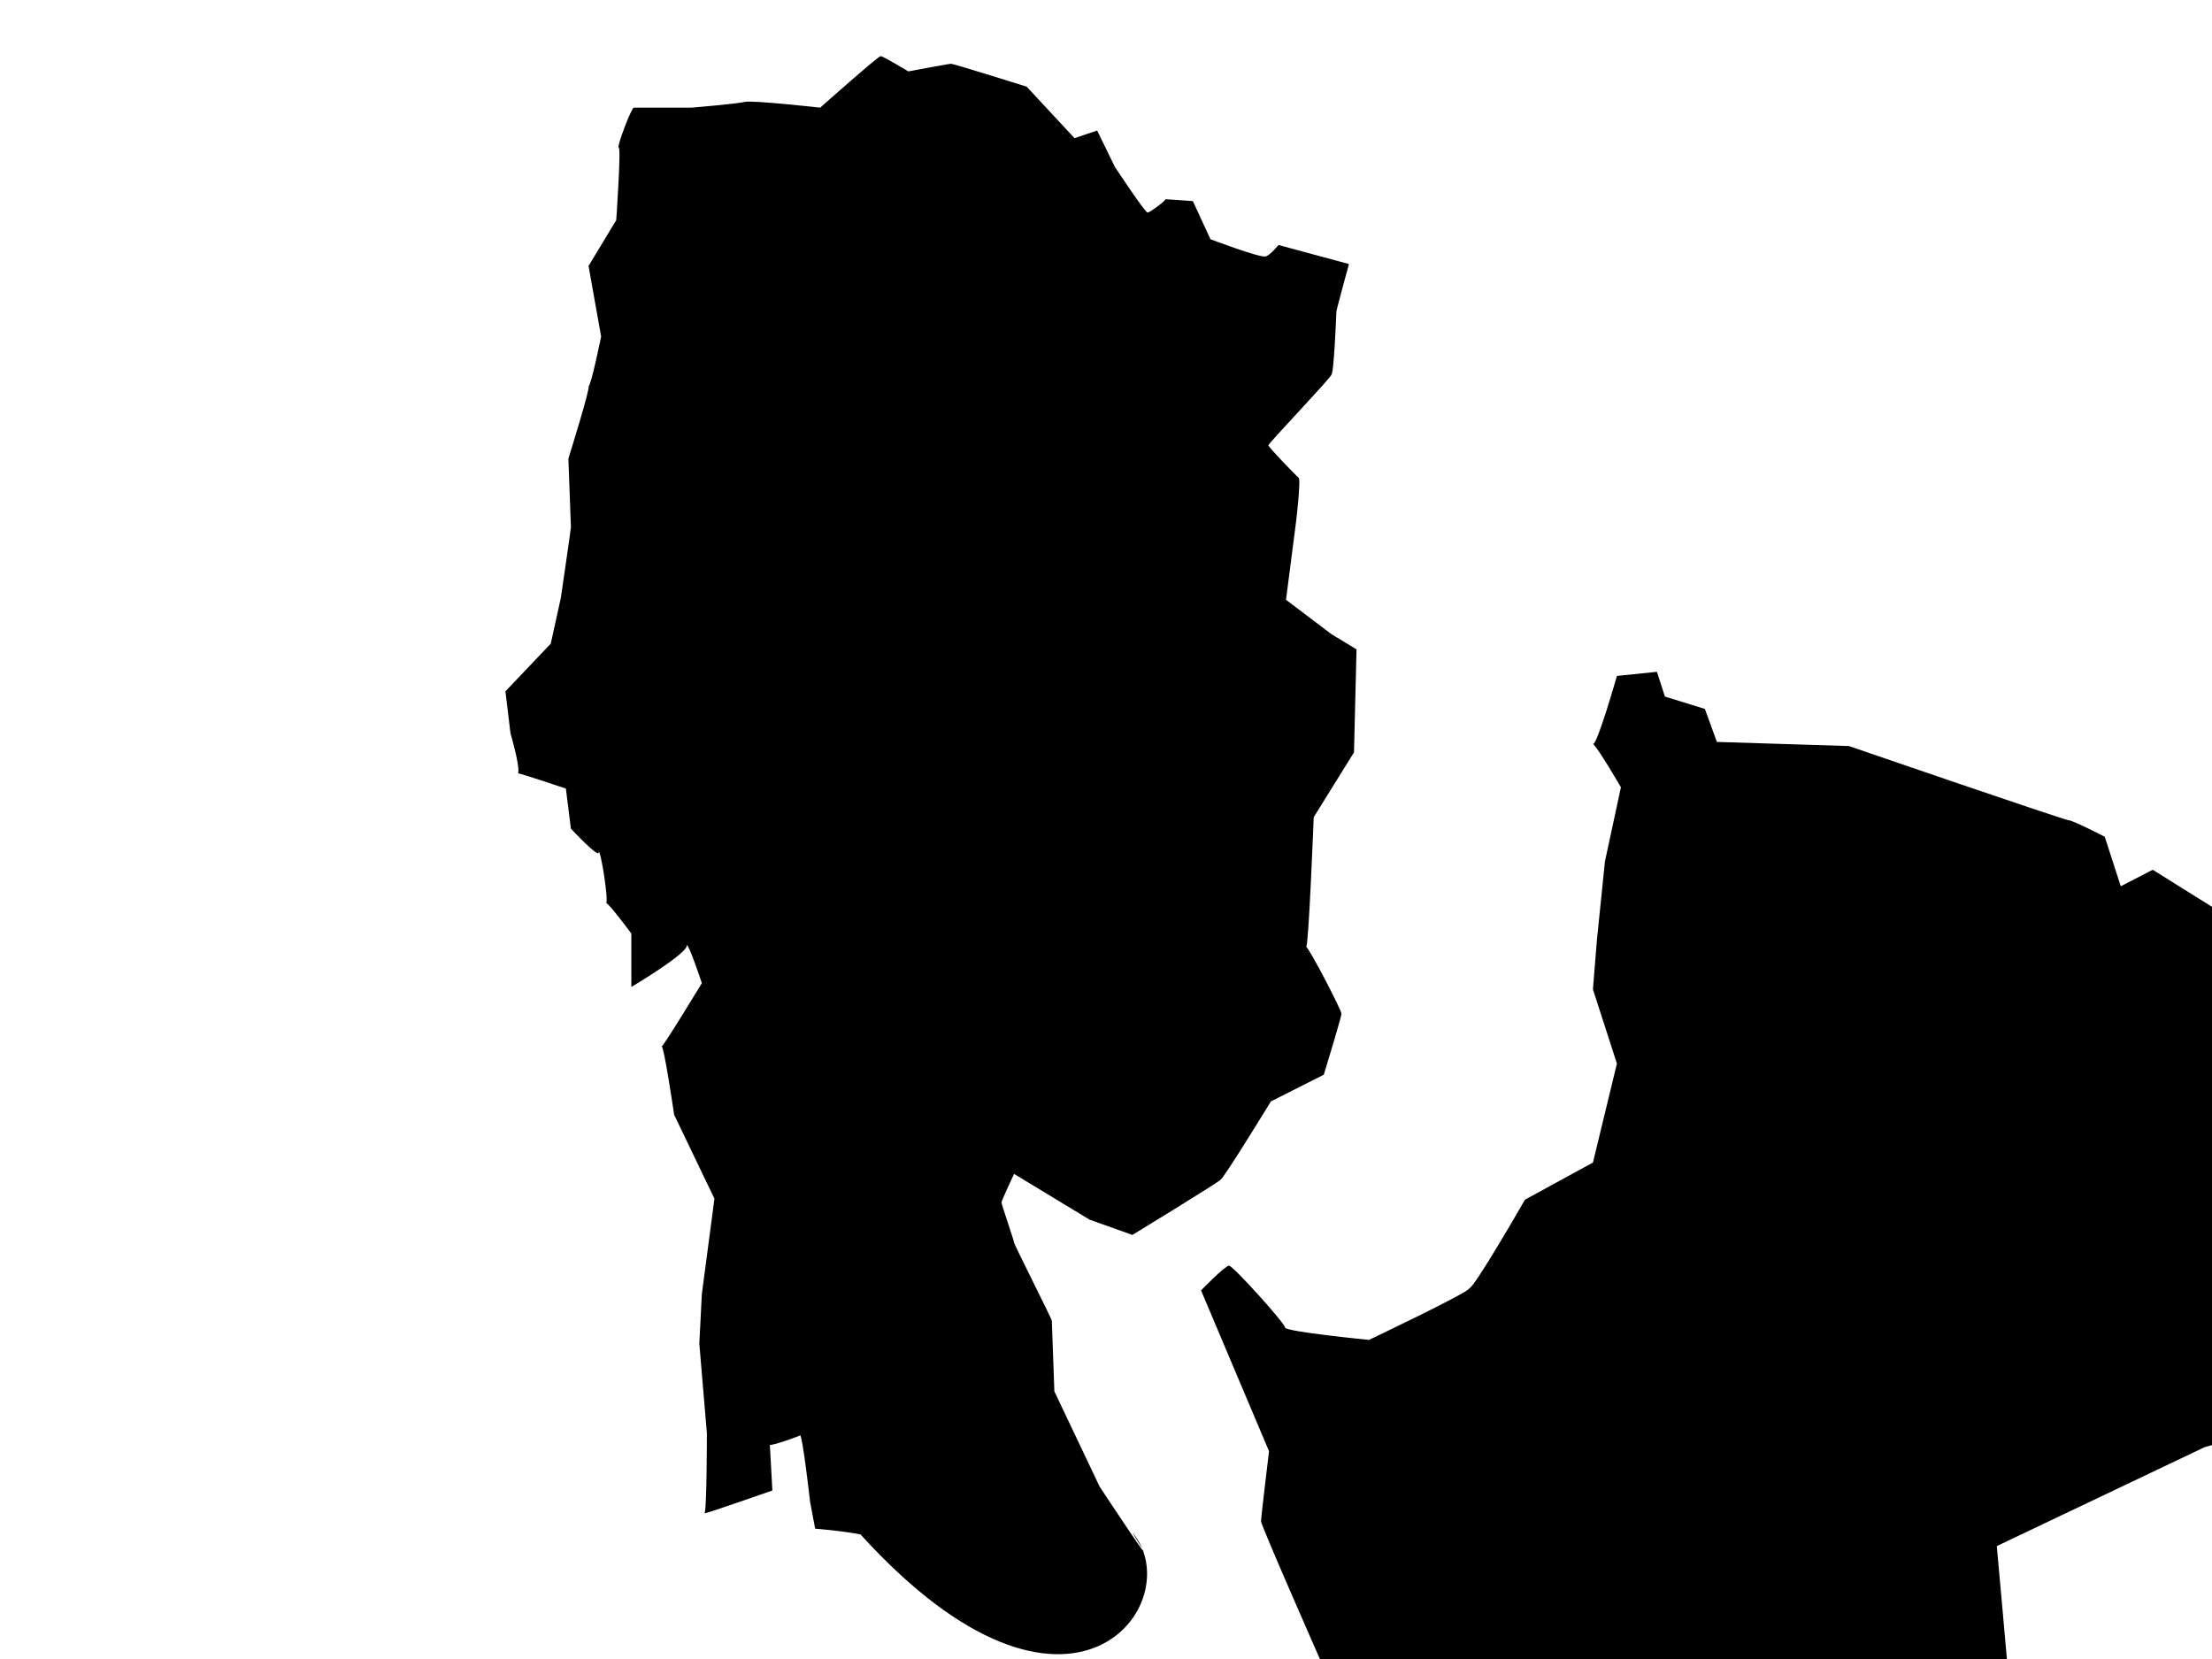 <svg version="1.1" id="Layer_1" xmlns="http://www.w3.org/2000/svg" xmlns:amcharts="http://amcharts.com/ammap" xmlns:xlink="http://www.w3.org/1999/xlink" x="0px" y="0px"
	 width="1024px" height="768px" viewBox="0 0 1024 768" style="enable-background:new 0 0 1024 768;" xml:space="preserve">
    <defs>
    <amcharts:ammap projection="mercator" leftLongitude="73.444" topLatitude="75.19" rightLongitude="74.246" bottomLatitude="74.41"></amcharts:ammap>
    </defs>
    <g>
        <path id="muzaffarabadtehsil" title="Muzaffarabad" class="land" d="m624.479,122.239c0,0 -32.638,-8.83 -32.638,-8.83c0,0 -3.497,4.415 -5.828,5.298c-2.331,0.883 -25.644,-7.947 -25.644,-7.947c0,0 -8.16,-17.66 -8.16,-17.66c0,0 -11.656,-0.883 -12.822,-0.883c1.166,0 -6.994,6.181 -8.16,6.181c-1.166,0 -15.153,-21.192 -15.153,-21.192c0,0 -8.16,-16.777 -8.16,-16.777c0,0 -10.491,3.532 -10.491,3.532c0,0 -22.147,-23.841 -22.147,-23.841c0,0 -33.804,-10.596 -34.969,-10.596c-1.166,0 -19.816,3.532 -19.816,3.532c0,0 -11.656,-7.064 -12.822,-7.064c-1.166,0 -27.976,23.841 -27.976,23.841c0,0 -31.473,-3.532 -34.969,-2.649c-3.497,0.883 -24.479,2.649 -24.479,2.649c0,0 -25.644,0 -26.81,0c-1.166,0 -8.16,18.543 -6.994,18.543c1.166,0 -1.166,33.554 -1.166,33.554c0,0 -12.822,21.192 -12.822,21.192c0,0 5.828,32.671 5.828,32.671c0,0 -4.663,22.958 -5.828,22.958c1.166,0 -9.325,33.554 -9.325,33.554c0,0 1.166,30.905 1.166,31.788c0,0.883 -4.663,32.671 -4.663,32.671c0,0 -4.663,21.192 -4.663,21.192c0,0 -20.982,22.075 -20.982,22.075c0,0 2.331,19.426 2.331,19.426c0,0 4.663,15.894 3.497,18.543c1.166,0 22.147,7.064 22.147,7.064c0,0 2.331,18.543 2.331,18.543c0,0 13.988,15.011 12.822,10.596c1.166,0 4.663,22.958 3.497,23.841c1.166,0 11.656,14.128 11.656,14.128c0,0 0,24.724 0,24.724c0,0 26.81,-15.894 25.644,-19.426c1.166,0 6.994,17.66 6.994,17.66c0,0 -19.816,32.671 -18.65,29.139c1.166,0 5.828,31.788 5.828,31.788c0,0 18.65,38.852 18.65,38.852c0,0 -5.828,44.15 -5.828,44.15c0,0 -1.166,22.958 -1.166,22.958c0,0 3.497,41.501 3.497,41.501c0,0 0,37.086 -1.166,37.086c1.166,0 31.472,-10.596 31.472,-10.596c0,0 -1.166,-22.075 -1.166,-21.192c0,0.883 15.153,-4.415 13.988,-4.415c1.166,0 4.663,30.905 4.663,30.905c0,0 2.331,12.362 2.331,12.362c0,0 11.656,0.883 20.982,2.649c97.918,107.729 152.701,30.906 125.89,-0.883c17.485,28.257 -15.153,-21.192 -15.153,-21.192c0,0 -20.982,-44.15 -20.982,-44.15c0,0 -1.166,-31.788 -1.166,-32.671c0,-0.883 -17.485,-35.32 -17.485,-36.203c0,-0.883 -5.828,-17.66 -5.828,-18.543c0,-0.883 5.828,-13.245 5.828,-13.245c0,0 34.969,21.192 34.969,21.192c0,0 19.816,7.064 19.816,7.064c0,0 41.963,-25.607 40.798,-25.607c1.166,0 23.313,-36.203 23.313,-36.203c0,0 24.479,-12.362 24.479,-12.362c0,0 8.16,-26.49 8.16,-28.256c0,-1.766 -15.153,-30.905 -16.319,-30.905c1.166,0 3.497,-60.044 3.497,-60.044c0,0 18.65,-30.022 18.65,-30.022c0,0 1.166,-47.682 1.166,-47.682c0,0 -11.656,-7.064 -11.656,-7.064c0,0 -20.982,-15.894 -20.982,-15.894c0,0 4.663,-36.203 4.663,-36.203c0,0 2.331,-19.426 1.166,-20.309c-1.166,-0.883 -13.988,-14.128 -13.988,-15.011c0,-0.883 30.307,-32.671 29.141,-32.671c1.166,0 2.331,-28.256 2.331,-29.139c0,-0.883 5.828,-22.075 5.828,-22.075z" />
  <path id="hattian" title="Hattian" class="land" d="m568.958,585.909c-1.851,0 -12.958,11.455 -12.958,11.455c0,0 31.469,74.455 31.469,74.455c0,0 -3.702,30.545 -3.702,32.455c0,1.909 27.767,64.909 27.767,64.909c0,0 24.065,21 24.065,21c0,0 33.32,38.182 35.172,38.182c1.851,0 37.023,-5.727 37.023,-5.727c0,0 35.172,-3.818 35.172,-3.818c0,0 33.32,15.273 33.32,15.273c0,0 27.767,-15.273 27.767,-15.273c0,0 57.385,32.455 57.385,32.455c0,0 -1.851,36.273 -3.702,35.318c1.851,0.954 24.064,37.227 24.064,37.227c0,0 27.767,-1.909 27.767,-1.909c0,0 53.683,19.091 53.683,19.091c0,0 22.214,-3.818 22.214,-3.818c0,0 9.256,-36.273 9.256,-36.273c0,0 -27.767,-53.455 -29.618,-53.455c-1.851,0 -35.172,-66.818 -35.172,-68.727c0,-1.909 -5.553,-63 -5.553,-63c0,0 96.259,-45.818 96.259,-45.818c0,0 61.087,-17.182 61.087,-17.182c0,0 -7.405,-19.091 -9.255,-20.045c1.851,0.954 14.809,-73.5 14.809,-73.5c0,0 31.469,1.909 31.469,1.909c0,0 9.256,-51.545 9.256,-51.545c0,0 -42.576,-53.455 -44.427,-53.455c-1.851,0 -87.003,-53.455 -87.003,-53.455c0,0 -14.809,7.636 -14.809,7.636c0,0 -7.405,-22.909 -7.405,-22.909c0,0 -14.809,-7.636 -16.66,-7.636c-1.851,0 -101.812,-34.364 -101.812,-34.364c0,0 -61.087,-1.909 -61.087,-1.909c0,0 -5.553,-15.273 -5.553,-15.273c0,0 -18.511,-5.727 -18.511,-5.727c0,0 -3.702,-11.455 -3.702,-11.455c0,0 -18.511,1.909 -18.511,1.909c0,0 -9.256,32.455 -11.107,31.5c1.851,0.954 12.958,20.045 12.958,20.045c0,0 -7.405,34.364 -7.405,34.364c0,0 -3.702,36.273 -3.702,36.273c0,0 -1.851,22.909 -1.851,22.909c0,0 11.107,34.364 11.107,34.364c0,0 -11.107,45.818 -11.107,45.818c0,0 -31.469,17.182 -31.469,17.182c0,0 -24.065,42 -25.916,41.046c1.851,0.954 -46.279,23.863 -46.279,23.863c0,0 -38.874,-3.818 -38.874,-5.727c0,-1.909 -24.065,-28.636 -25.916,-28.636z" />
 </g>
</svg>
